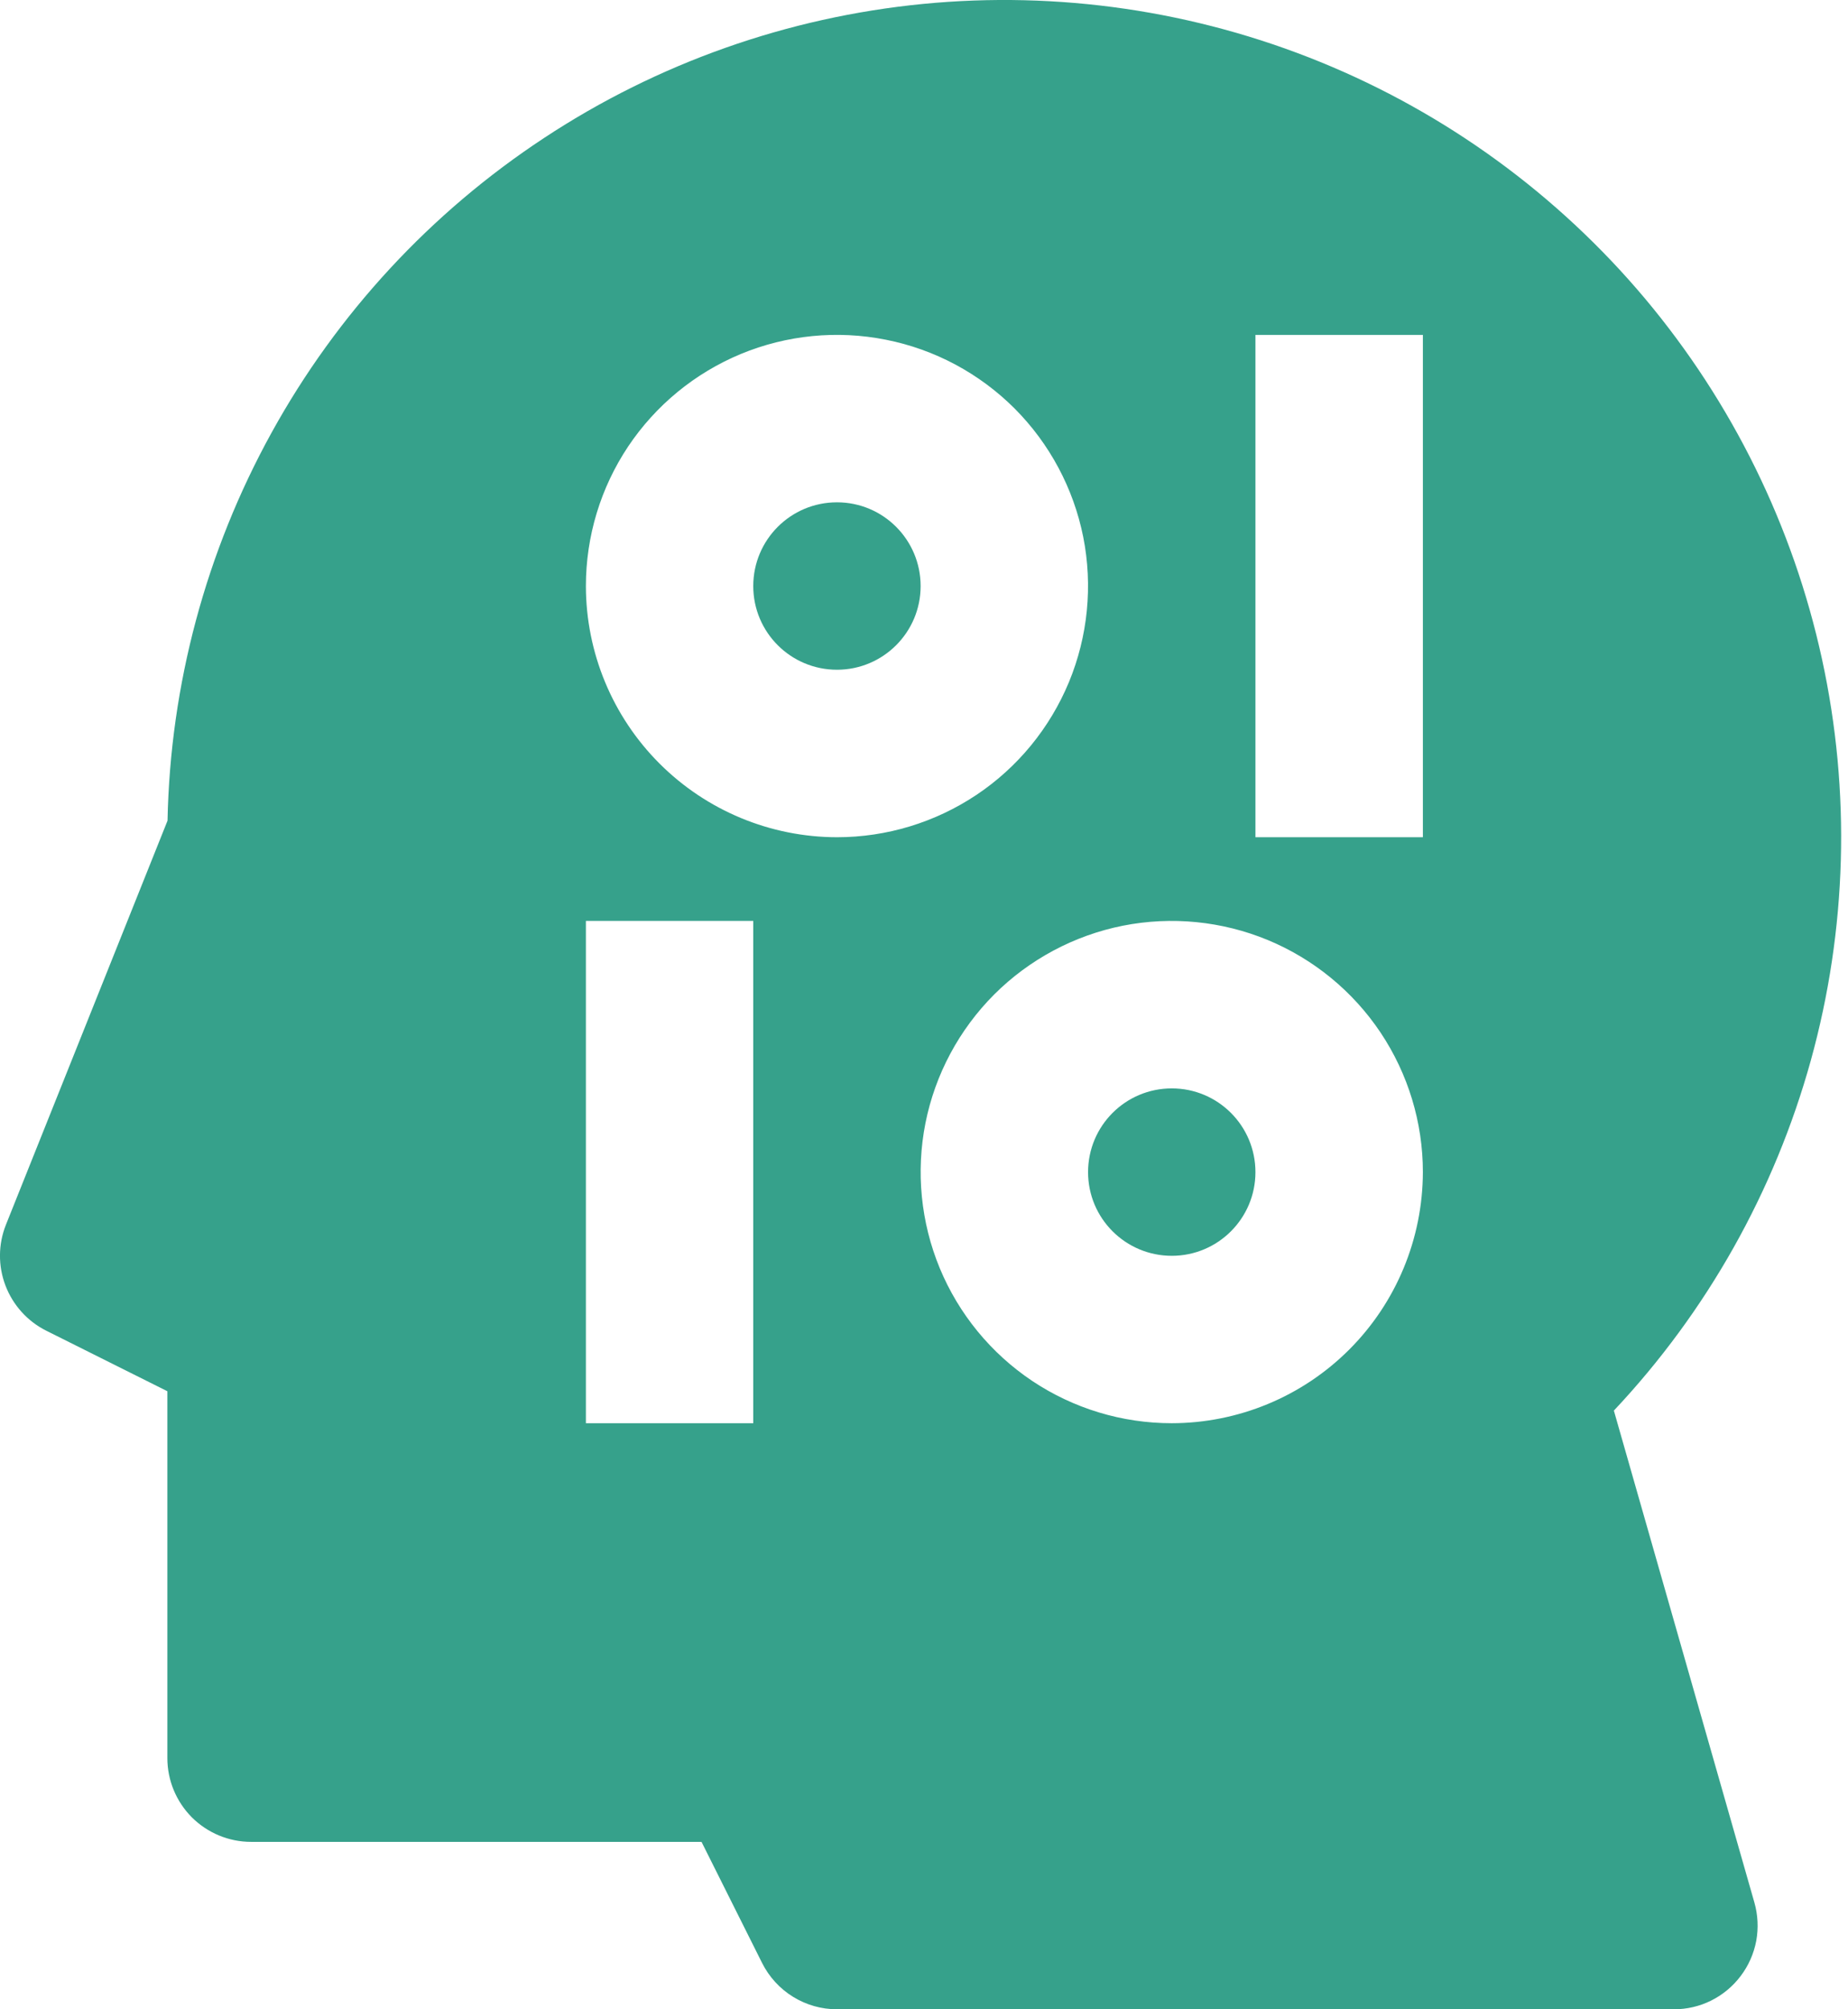 <svg width="23" height="25" viewBox="0 0 23 25" fill="none" xmlns="http://www.w3.org/2000/svg">
<path d="M10.417 8.333C10.992 8.333 11.458 7.867 11.458 7.292C11.458 6.716 10.992 6.25 10.417 6.25C9.841 6.25 9.375 6.716 9.375 7.292C9.375 7.867 9.841 8.333 10.417 8.333Z" fill="#36A18B"/>
<path d="M20.086 17.551C21.244 16.32 22.085 14.825 22.537 13.195C22.988 11.566 23.036 9.851 22.676 8.199C22.316 6.547 21.559 5.008 20.472 3.713C19.384 2.419 17.997 1.409 16.432 0.771C14.866 0.133 13.169 -0.115 11.486 0.049C9.803 0.214 8.186 0.785 6.774 1.715C5.361 2.644 4.196 3.903 3.38 5.383C2.563 6.864 2.119 8.521 2.085 10.211L0.074 15.238C-0.023 15.481 -0.025 15.751 0.068 15.995C0.161 16.239 0.342 16.44 0.576 16.557L2.083 17.31V21.875C2.083 22.151 2.193 22.416 2.388 22.612C2.584 22.807 2.849 22.917 3.125 22.917H8.731L9.485 24.424C9.572 24.597 9.705 24.743 9.869 24.844C10.034 24.946 10.223 25 10.417 25H20.834C20.995 25 21.154 24.963 21.298 24.891C21.442 24.819 21.568 24.714 21.665 24.585C21.762 24.457 21.828 24.307 21.858 24.149C21.887 23.99 21.879 23.827 21.835 23.672L20.086 17.551ZM15.625 4.167H17.709V10.417H15.625V4.167ZM9.375 17.708H7.292V11.458H9.375V17.708ZM7.292 7.292C7.292 6.673 7.475 6.069 7.818 5.555C8.162 5.041 8.65 4.641 9.221 4.404C9.792 4.168 10.42 4.106 11.026 4.227C11.633 4.347 12.189 4.645 12.627 5.082C13.063 5.519 13.361 6.076 13.482 6.682C13.602 7.288 13.54 7.916 13.304 8.487C13.067 9.058 12.667 9.547 12.153 9.89C11.639 10.233 11.035 10.417 10.417 10.417C9.588 10.416 8.794 10.086 8.208 9.5C7.622 8.914 7.293 8.12 7.292 7.292ZM14.583 17.708C13.965 17.708 13.361 17.525 12.847 17.182C12.333 16.838 11.933 16.35 11.696 15.779C11.46 15.208 11.398 14.58 11.518 13.974C11.639 13.367 11.937 12.811 12.374 12.373C12.811 11.937 13.368 11.639 13.974 11.518C14.58 11.398 15.208 11.46 15.779 11.696C16.35 11.933 16.838 12.333 17.182 12.847C17.525 13.361 17.709 13.965 17.709 14.583C17.707 15.412 17.378 16.206 16.792 16.792C16.206 17.378 15.412 17.707 14.583 17.708Z" fill="#36A18B"/>
<path d="M14.584 15.625C15.159 15.625 15.625 15.159 15.625 14.584C15.625 14.008 15.159 13.542 14.584 13.542C14.008 13.542 13.542 14.008 13.542 14.584C13.542 15.159 14.008 15.625 14.584 15.625Z" fill="#36A18B"/>
</svg> 

